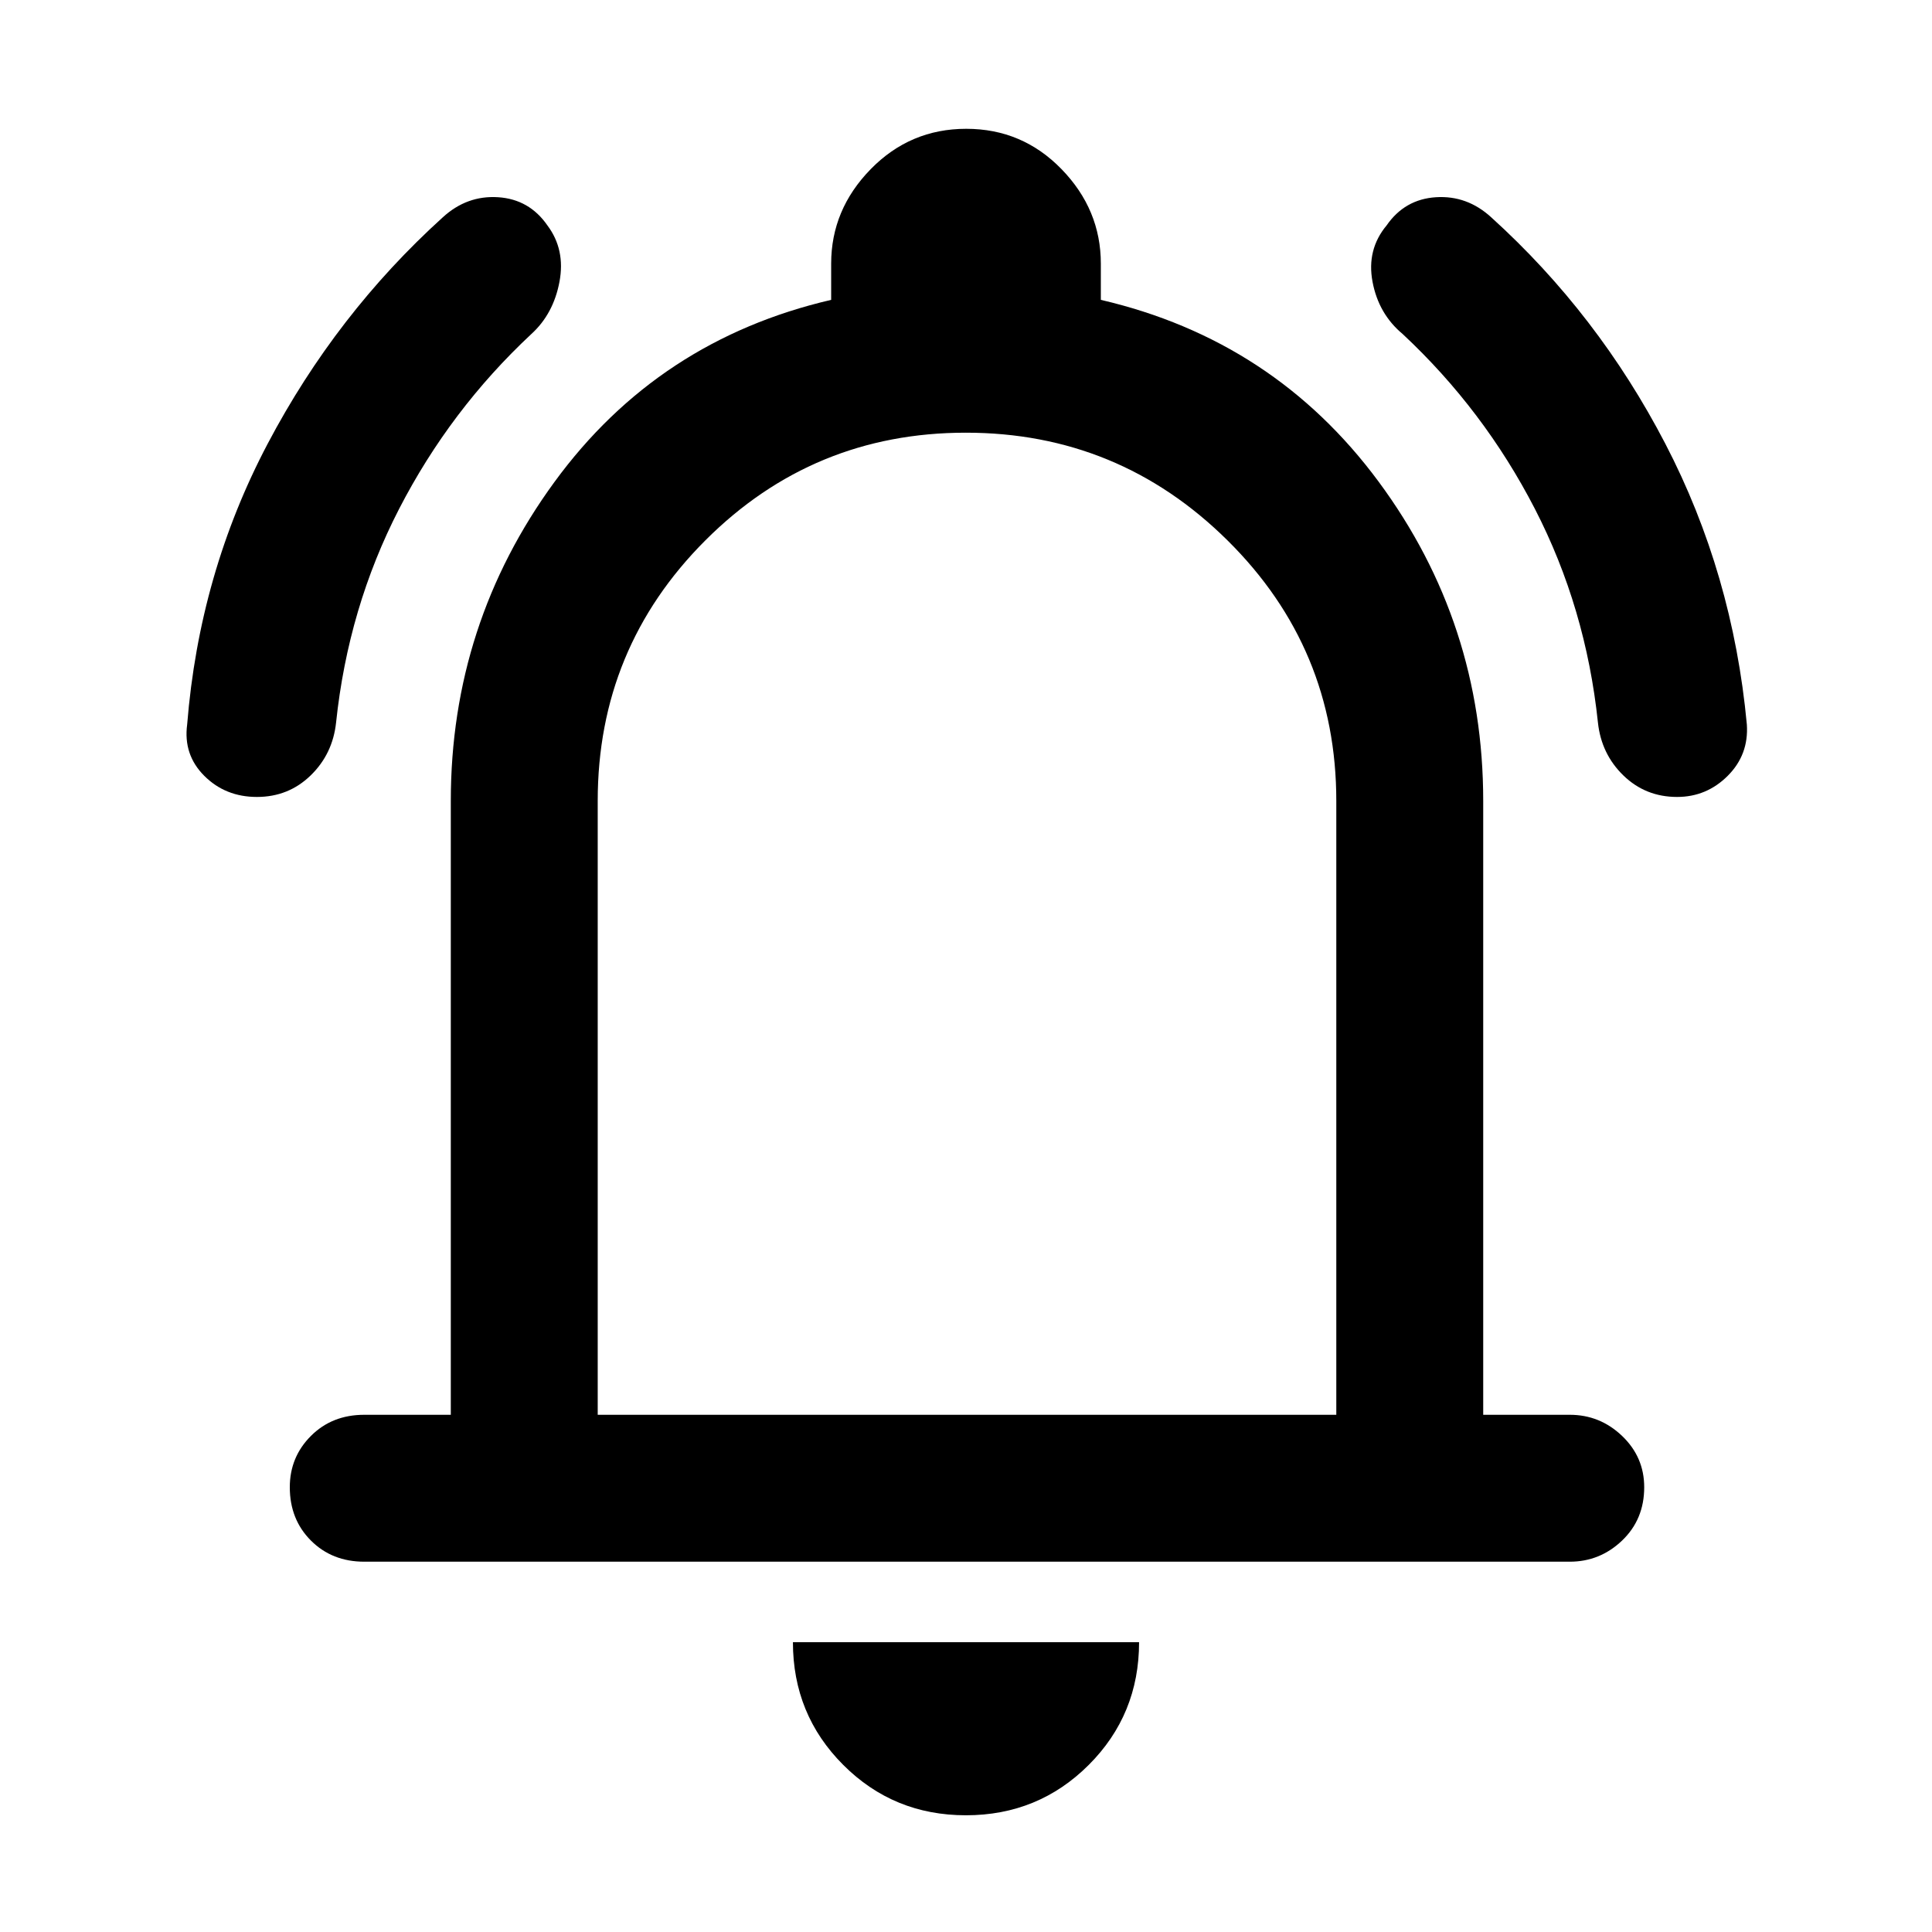 <svg xmlns="http://www.w3.org/2000/svg" height="48" viewBox="0 -960 960 960" width="48"><path d="M181-184q-16 0-26.5-10.5T144-221q0-15 10.5-25.5T181-257h43v-305q0-88 51.5-158.5T413-811v-18q0-26.83 19.62-46.92Q452.24-896 480.12-896t47.38 20.08Q547-855.83 547-829v18q86 20 138 90.3T737-562v305h43q15 0 26 10.5t11 25.5q0 16-11 26.5T780-184H181Zm300-317Zm-1.04 443Q444-58 419-83.03q-25-25.02-25-60.97h172q0 36-25.04 61-25.03 25-61 25ZM297-257h367v-305q0-76-54.08-129.5t-130-53.5Q404-745 350.5-691.5 297-638 297-562v305ZM127.67-564q-15.67 0-26.17-10.5Q91-585 93-600q6-75 40-139.5T220-852q12-11 27.5-10t24.5 14q9 12 6 28t-14 26q-40.31 37.64-65.66 86.82Q173-658 167-601q-1.67 15.67-12.67 26.34-11 10.66-26.66 10.66Zm705.66 0q-15.66 0-26.66-10.66-11-10.67-12.67-26.34-6-57-31.34-106.18Q737.31-756.36 697-794q-12-10-15-26t7-28q9-13 24.5-14t27.5 10q53 48 86.5 112.5T868-600q1 15-9.5 25.5T833.33-564Z"/></svg>